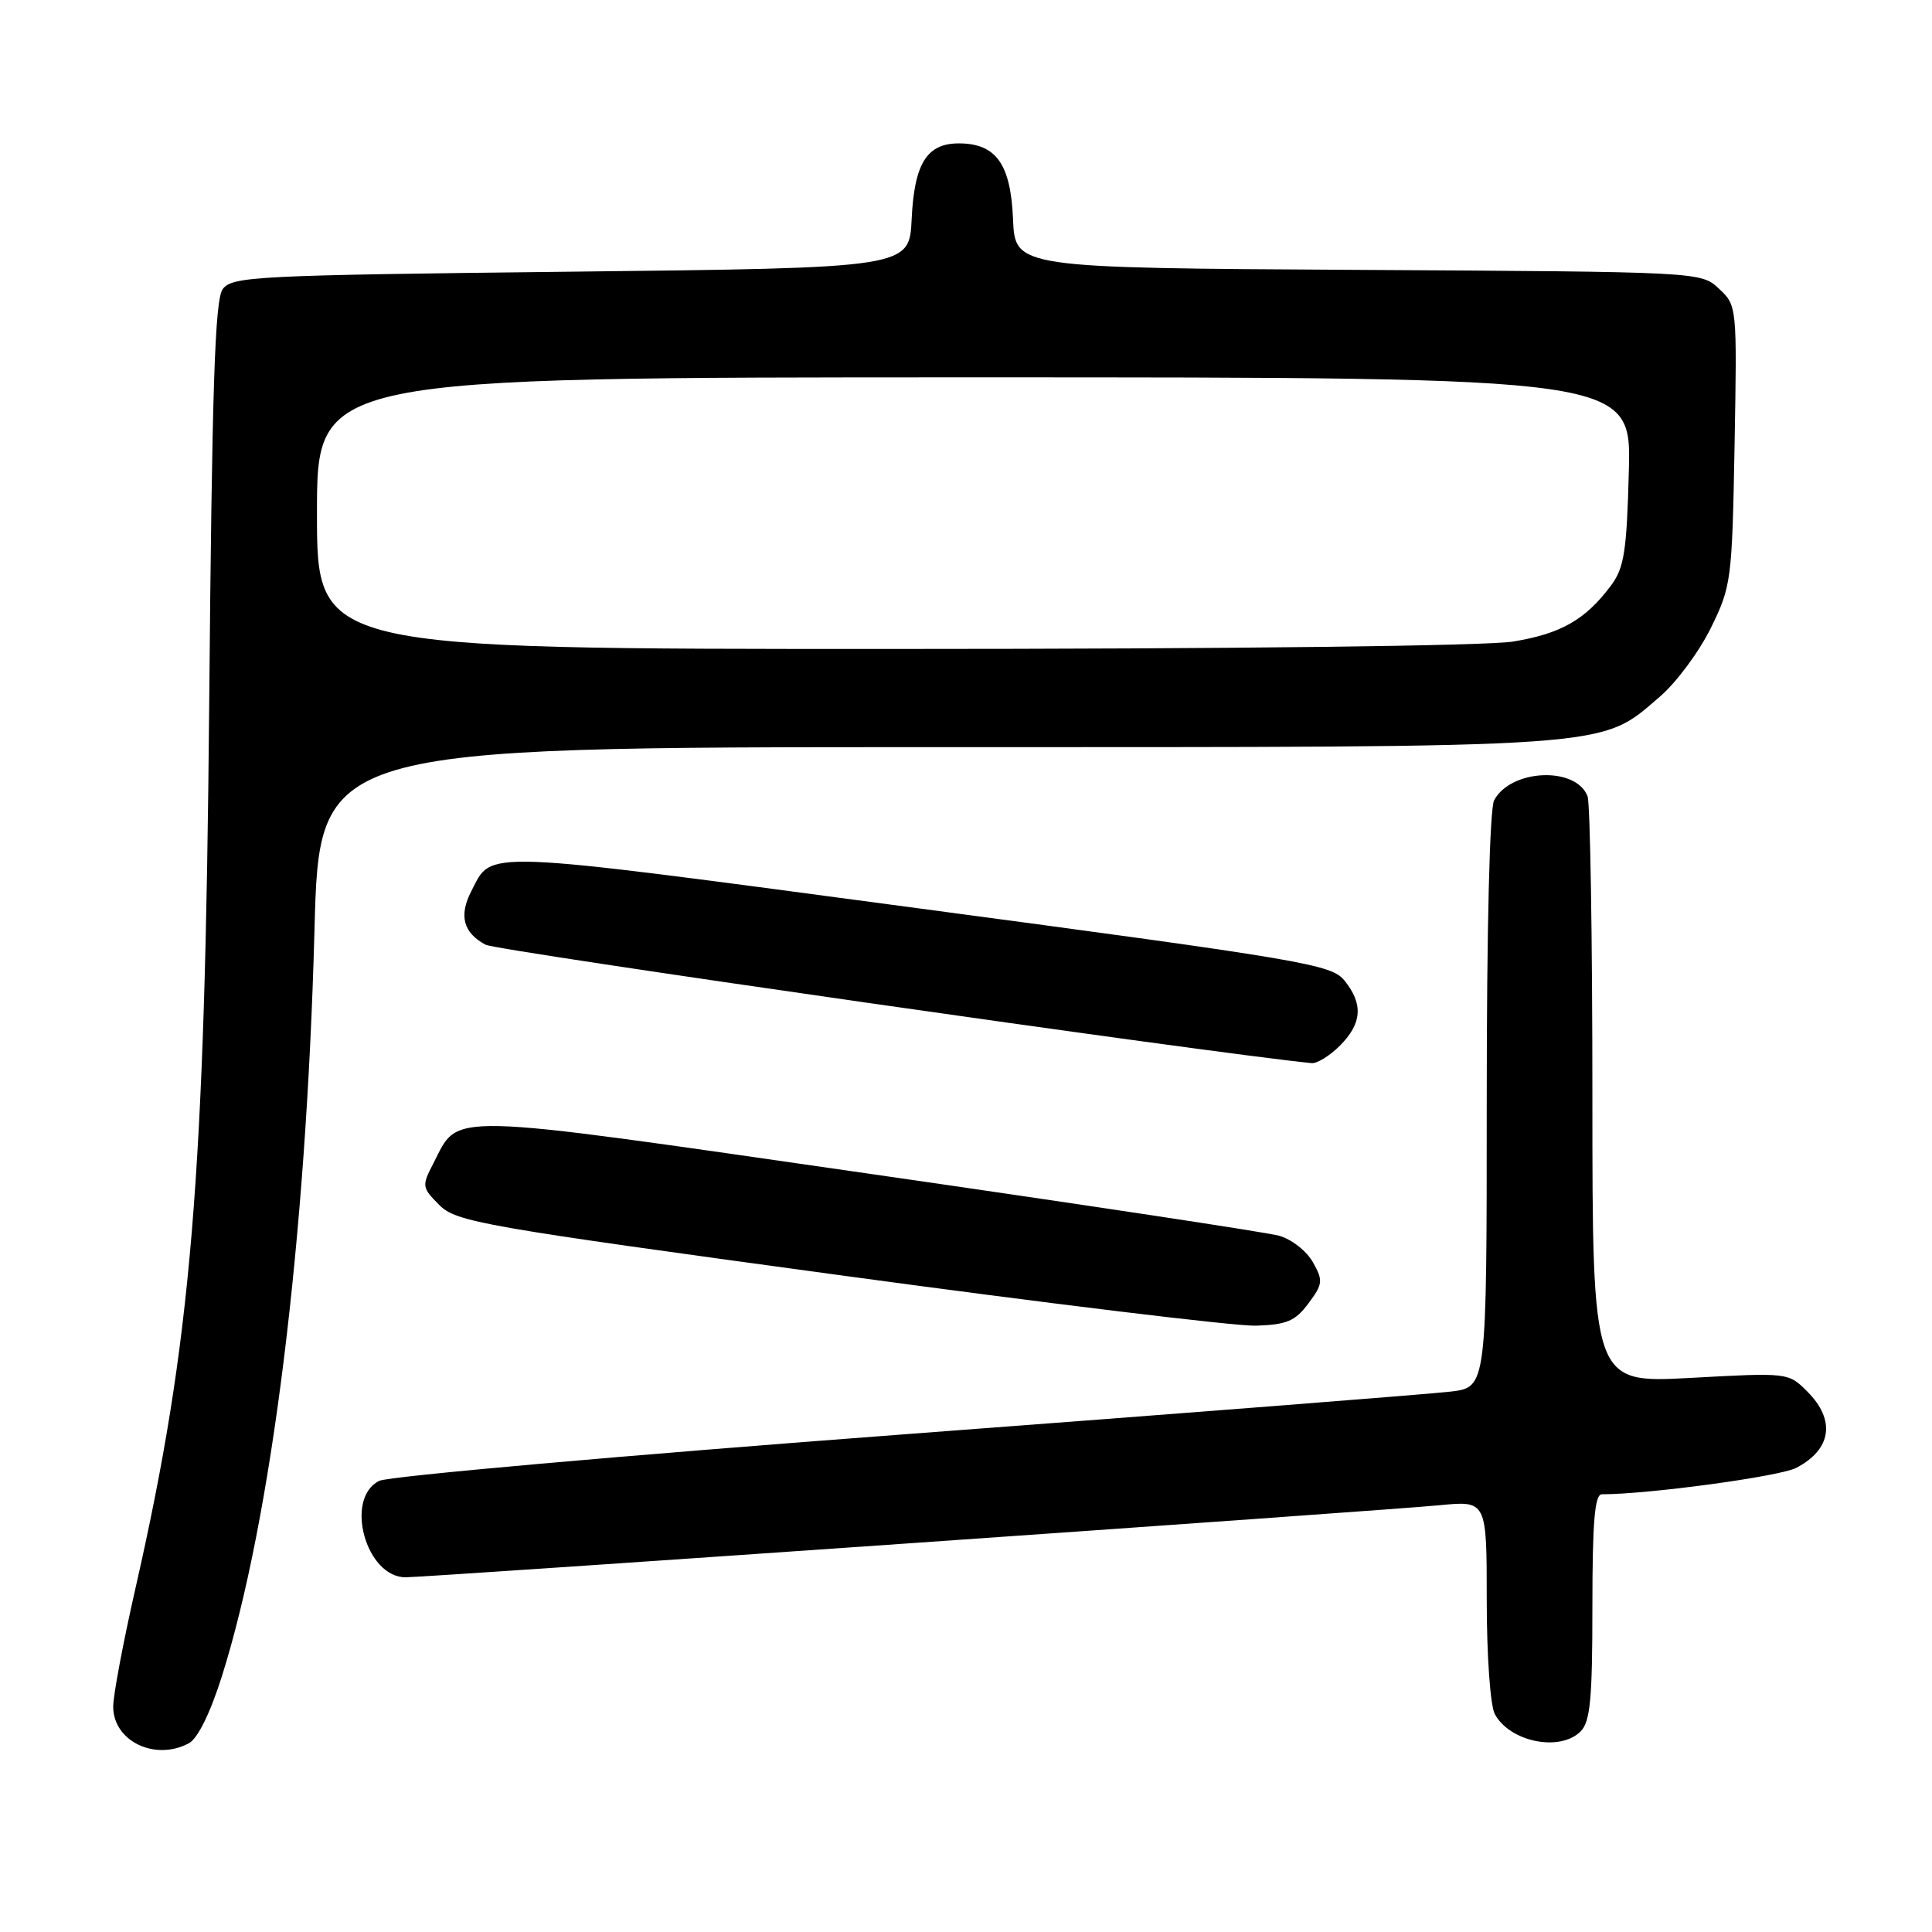 <?xml version="1.0" encoding="UTF-8" standalone="no"?>
<!DOCTYPE svg PUBLIC "-//W3C//DTD SVG 1.1//EN" "http://www.w3.org/Graphics/SVG/1.1/DTD/svg11.dtd" >
<svg xmlns="http://www.w3.org/2000/svg" xmlns:xlink="http://www.w3.org/1999/xlink" version="1.1" viewBox="0 0 256 256">
 <g >
 <path fill="currentColor"
d=" M 25.03 230.99 C 26.20 230.36 27.86 226.99 29.39 222.15 C 35.99 201.27 40.58 164.27 41.67 123.25 C 42.31 99.00 42.31 99.00 124.04 99.00 C 214.88 99.00 211.89 99.21 219.93 92.32 C 222.10 90.47 225.14 86.37 226.69 83.22 C 229.41 77.68 229.51 76.93 229.84 59.00 C 230.17 40.58 230.16 40.49 227.78 38.26 C 225.39 36.02 225.39 36.02 179.95 35.76 C 134.50 35.50 134.50 35.50 134.23 29.00 C 133.92 21.71 131.97 19.00 127.04 19.00 C 122.81 19.00 121.15 21.67 120.80 29.02 C 120.50 35.50 120.50 35.50 75.67 36.00 C 33.88 36.47 30.75 36.62 29.51 38.31 C 28.47 39.74 28.09 51.34 27.72 93.31 C 27.16 156.32 25.37 177.83 17.95 210.45 C 16.33 217.57 15.00 224.63 15.00 226.14 C 15.00 230.71 20.54 233.39 25.03 230.99 Z  M 209.43 229.43 C 210.72 228.14 211.00 225.17 211.00 212.93 C 211.00 201.65 211.31 198.00 212.25 198.00 C 218.44 198.00 235.79 195.64 237.99 194.51 C 242.69 192.07 243.27 188.18 239.48 184.39 C 236.97 181.87 236.94 181.87 223.98 182.58 C 211.00 183.28 211.00 183.28 211.00 145.22 C 211.00 124.29 210.71 106.42 210.36 105.51 C 208.83 101.52 200.20 101.89 197.98 106.04 C 197.39 107.14 197.00 122.98 197.00 145.84 C 197.00 183.81 197.00 183.81 192.25 184.39 C 189.64 184.71 157.12 187.25 120.00 190.04 C 82.88 192.83 51.49 195.61 50.25 196.22 C 45.60 198.53 48.46 209.00 53.75 209.00 C 56.57 209.00 183.88 200.13 190.75 199.45 C 197.00 198.84 197.00 198.84 197.00 211.99 C 197.00 219.38 197.47 226.00 198.07 227.12 C 200.04 230.81 206.69 232.16 209.43 229.43 Z  M 173.38 172.70 C 175.29 170.13 175.34 169.69 173.96 167.24 C 173.13 165.77 171.12 164.19 169.48 163.74 C 167.84 163.28 143.33 159.58 115.00 155.50 C 58.09 147.31 60.92 147.38 57.43 154.14 C 55.87 157.15 55.90 157.35 58.21 159.67 C 60.47 161.92 63.75 162.50 111.06 168.94 C 138.80 172.72 163.70 175.74 166.40 175.66 C 170.51 175.53 171.63 175.05 173.38 172.70 Z  M 177.55 138.55 C 180.48 135.61 180.66 133.03 178.15 129.93 C 176.41 127.78 172.93 127.19 121.49 120.33 C 62.71 112.49 65.30 112.59 62.44 118.11 C 60.78 121.33 61.39 123.60 64.34 125.18 C 65.86 125.99 160.24 139.52 173.80 140.87 C 174.51 140.94 176.20 139.90 177.55 138.55 Z  M 42.00 68.00 C 42.00 50.00 42.00 50.00 129.08 50.00 C 216.16 50.00 216.16 50.00 215.83 62.43 C 215.55 73.11 215.21 75.25 213.44 77.62 C 210.07 82.12 206.84 83.97 200.49 85.01 C 196.95 85.59 163.36 85.99 118.25 85.99 C 42.00 86.00 42.00 86.00 42.00 68.00 Z "/>
</g>
</svg>